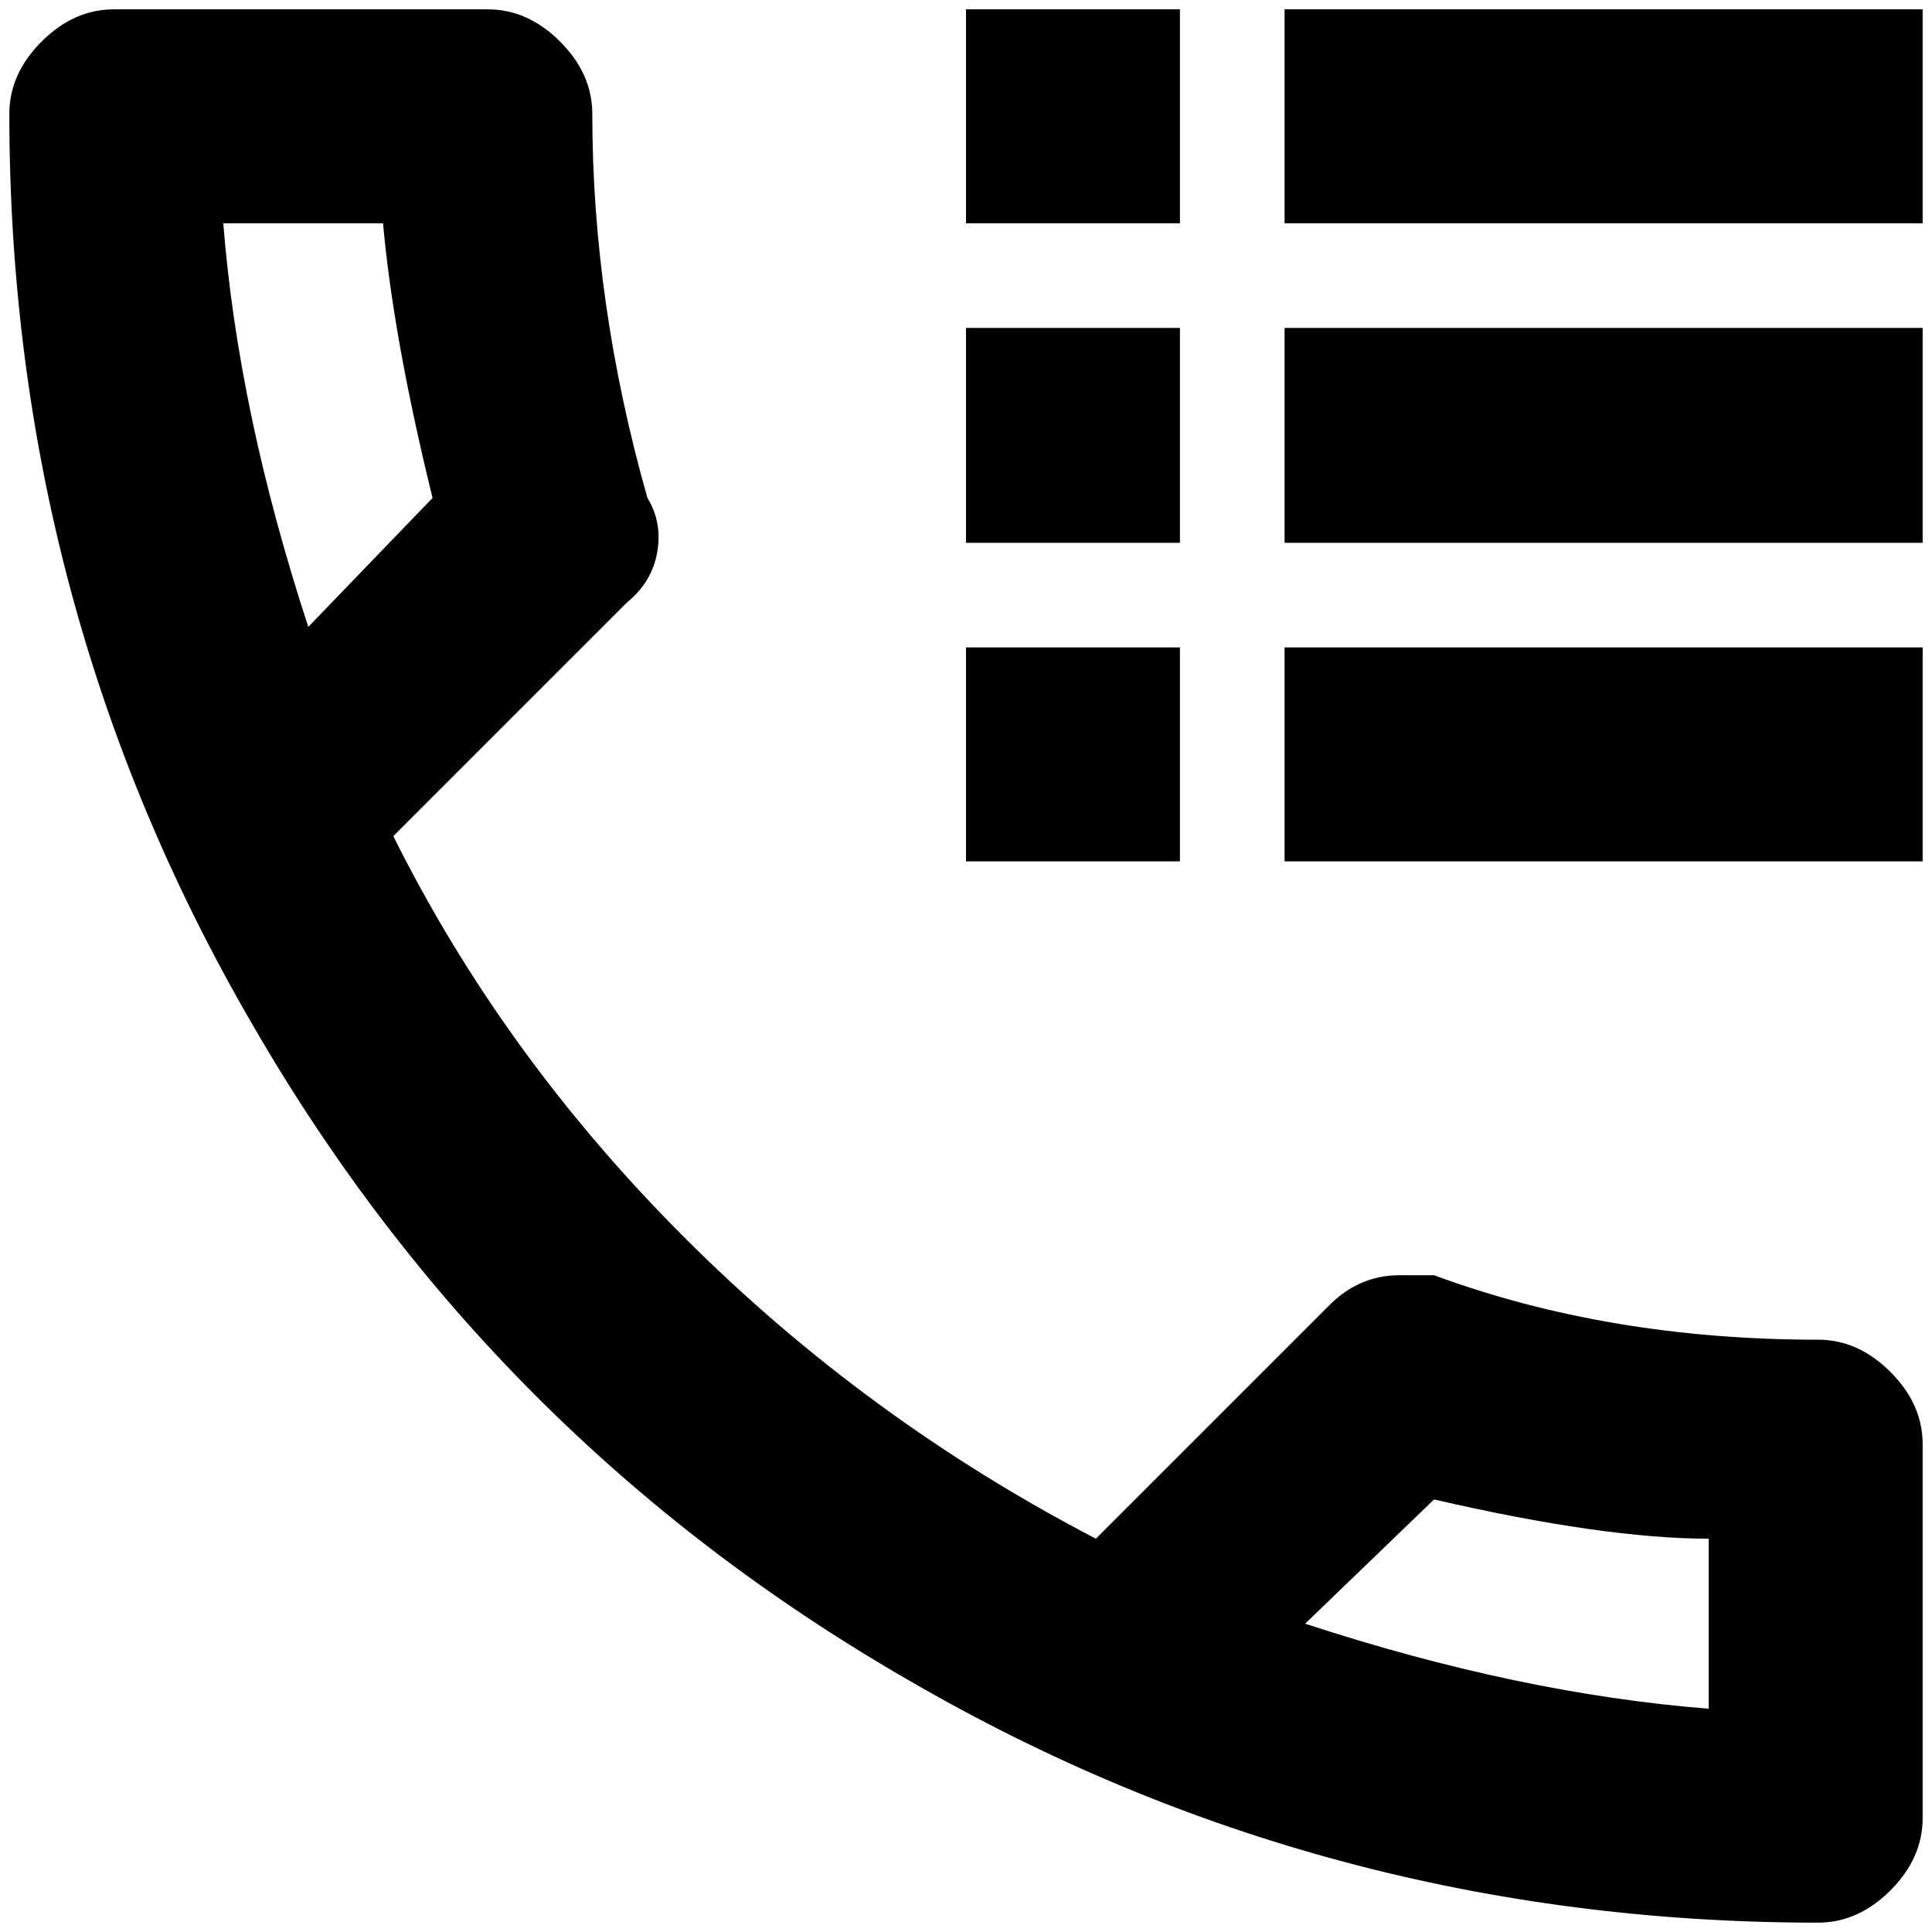 <?xml version="1.0" standalone="no"?>
<!DOCTYPE svg PUBLIC "-//W3C//DTD SVG 1.1//EN" "http://www.w3.org/Graphics/SVG/1.1/DTD/svg11.dtd" >
<svg xmlns="http://www.w3.org/2000/svg" xmlns:xlink="http://www.w3.org/1999/xlink" version="1.1" width="2048" height="2048" viewBox="-10 0 2068 2048">
   <path fill="currentColor"
d="M1936 1424q-224 0 -411 -69h-37q-43 0 -75 32l-250 250q-246 -128 -440.5 -322.5t-311.5 -429.5l250 -250q27 -22 32.5 -54t-10.5 -58q-59 -208 -59 -411q0 -43 -34.5 -77.5t-77.5 -34.5h-400q-43 0 -77.5 34.5t-34.5 77.5q0 528 261 976q256 443 699 699
q448 261 976 261q43 0 77.5 -34.5t34.5 -77.5v-400q0 -43 -34.5 -77.5t-77.5 -34.5zM229 229h171q11 123 53 294l-133 138q-75 -229 -91 -432zM1819 1819q-203 -16 -432 -91l138 -133q182 42 294 42v182zM1024 0h229v229h-229v-229zM1365 0h683v229h-683v-229zM1024 341h229
v230h-229v-230zM1365 341h683v230h-683v-230zM1024 683h229v229h-229v-229zM1365 683h683v229h-683v-229z" />
</svg>
